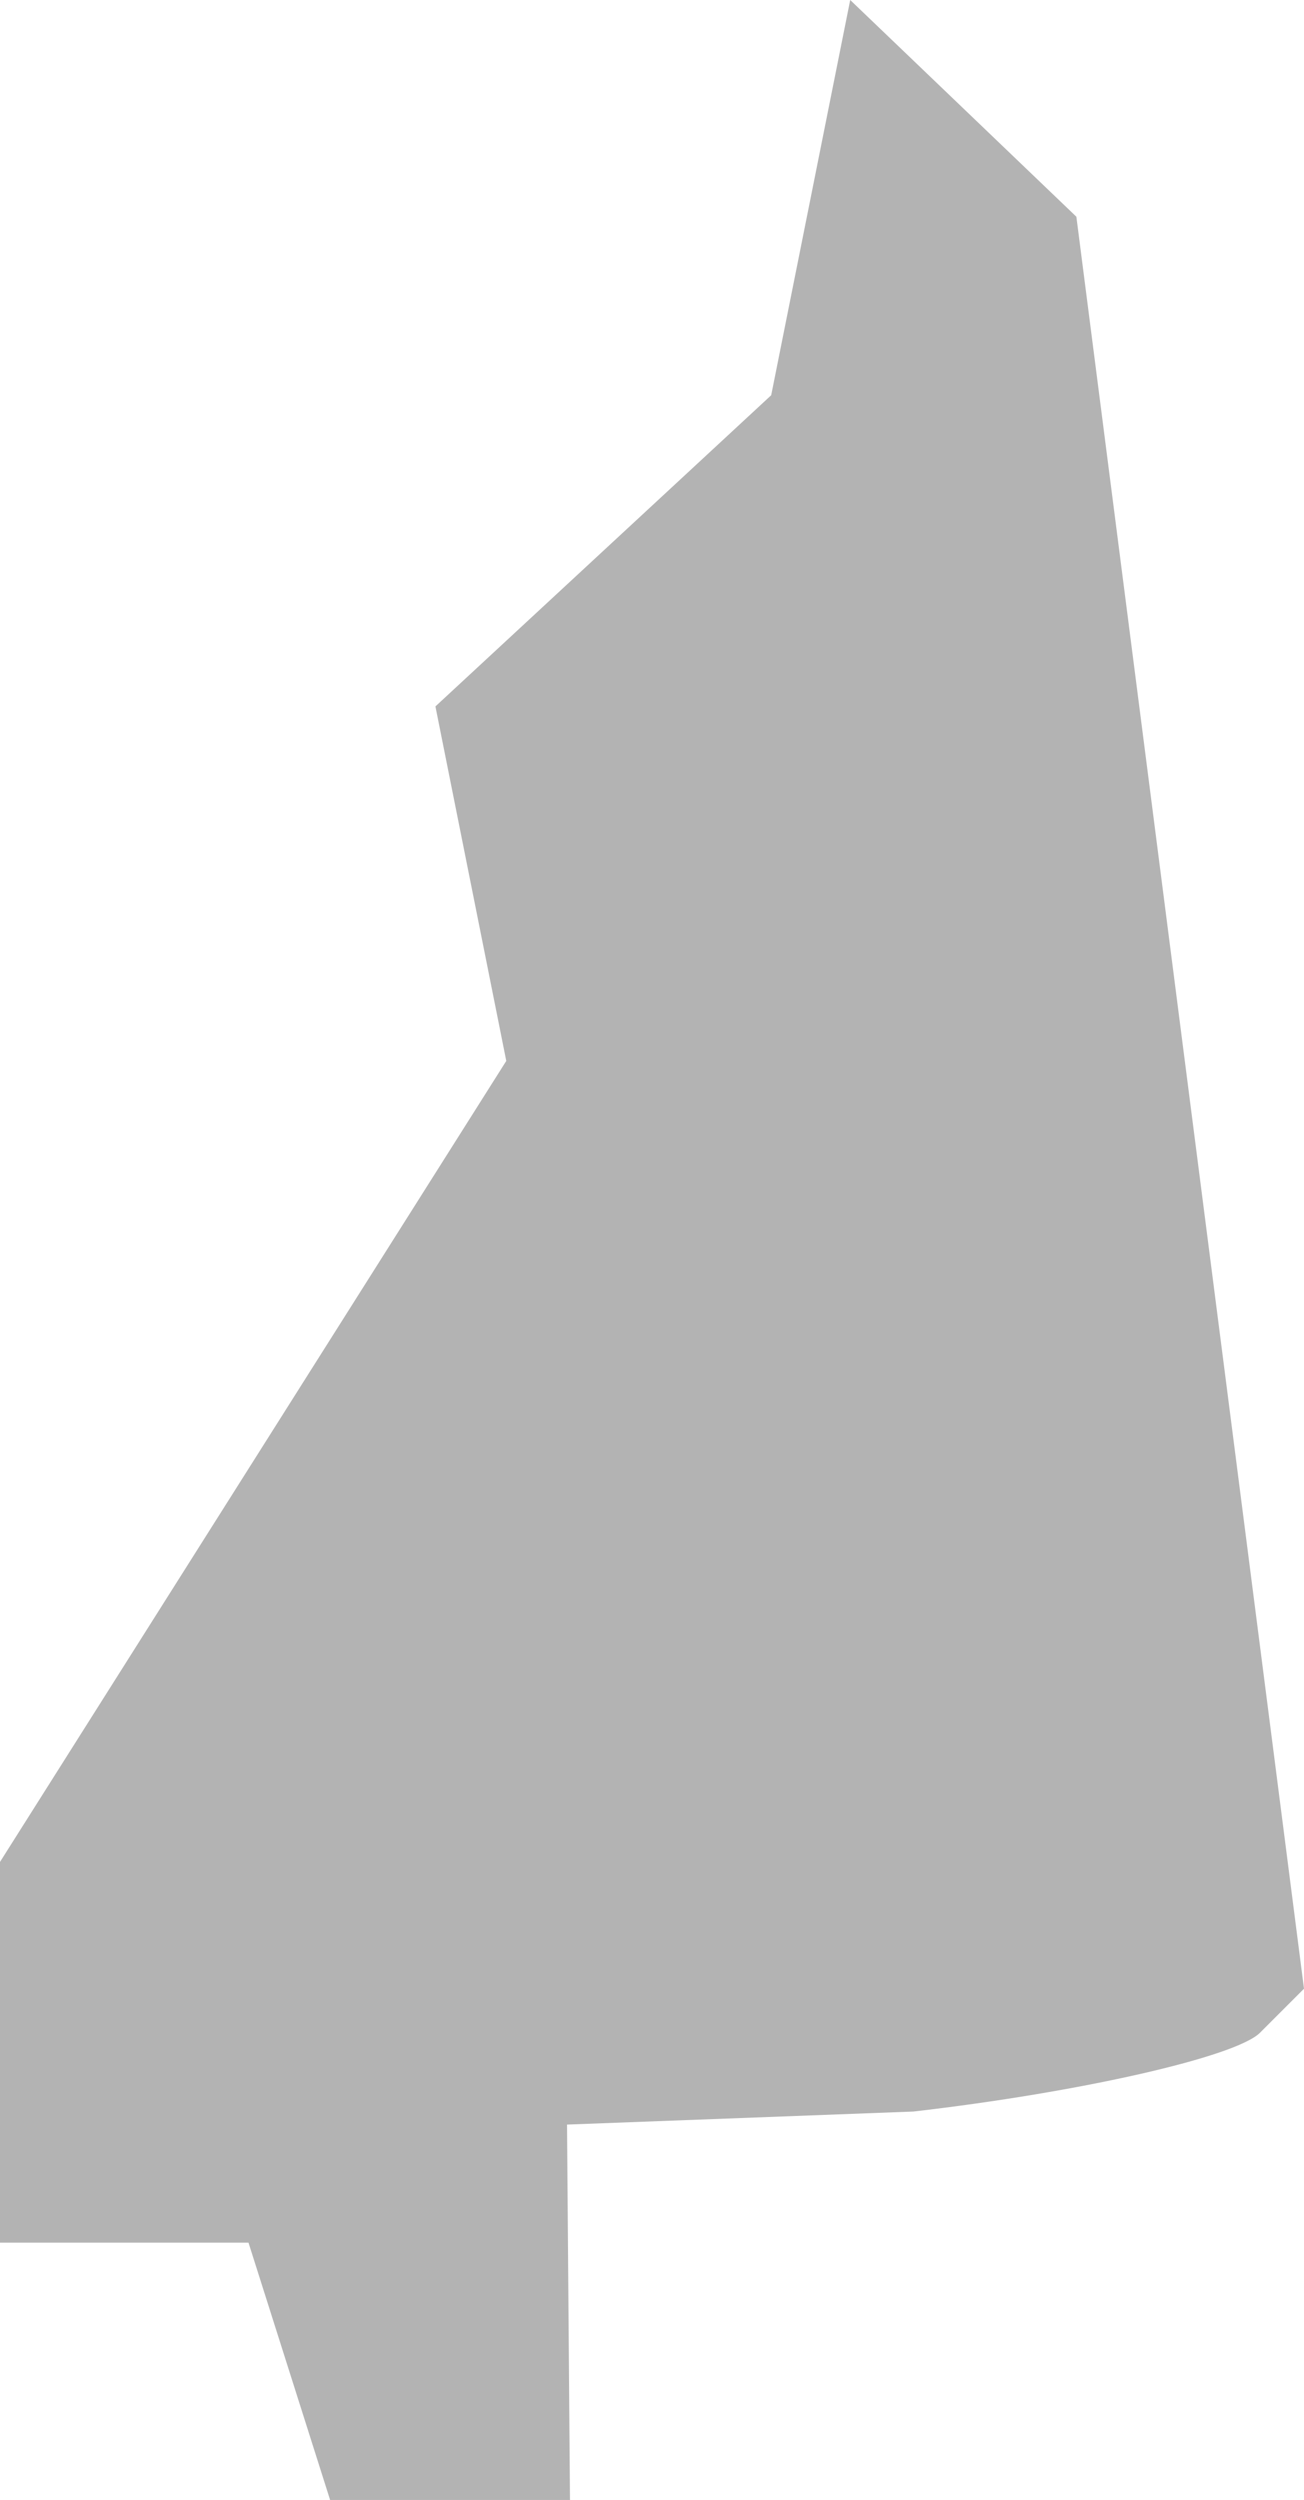 <?xml version="1.0" encoding="UTF-8" standalone="no"?>
<svg
   xmlns:dc="http://purl.org/dc/elements/1.1/"
   xmlns:cc="http://creativecommons.org/ns#"
   xmlns:rdf="http://www.w3.org/1999/02/22-rdf-syntax-ns#"
   xmlns:svg="http://www.w3.org/2000/svg"
   xmlns="http://www.w3.org/2000/svg"
   xmlns:sodipodi="http://sodipodi.sourceforge.net/DTD/sodipodi-0.dtd"
   xmlns:inkscape="http://www.inkscape.org/namespaces/inkscape"
   version="1.0"
   width="11.503"
   height="22.044"
   id="svg2"
   sodipodi:docname="IL_2.svg"
   inkscape:version="0.92.2 5c3e80d, 2017-08-06">
  <defs
     id="defs94" />
  <sodipodi:namedview
     pagecolor="#ffffff"
     bordercolor="#666666"
     borderopacity="1"
     objecttolerance="10"
     gridtolerance="10"
     guidetolerance="10"
     inkscape:pageopacity="0"
     inkscape:pageshadow="2"
     inkscape:window-width="640"
     inkscape:window-height="480"
     id="namedview92"
     showgrid="false"
     inkscape:zoom="0.12542268"
     inkscape:cx="-428.51215"
     inkscape:cy="-224.74995"
     inkscape:window-x="0"
     inkscape:window-y="0"
     inkscape:window-maximized="0"
     inkscape:current-layer="svg2" />
  <path
     d="M 2.912,22.044 2.192,19.775 H 0 V 16.418 L 4.466,9.355 3.841,6.229 6.803,3.485 7.5,0 l 1.995,1.911 2.008,15.625 -0.388,0.388 c -0.213,0.213 -1.589,0.526 -3.058,0.695 l -3.055,0.115 0.026,3.312 z"
     style="fill:#b3b3b3;fill-opacity:1"
     id="IL_2"
     inkscape:connector-curvature="0" />
</svg>
